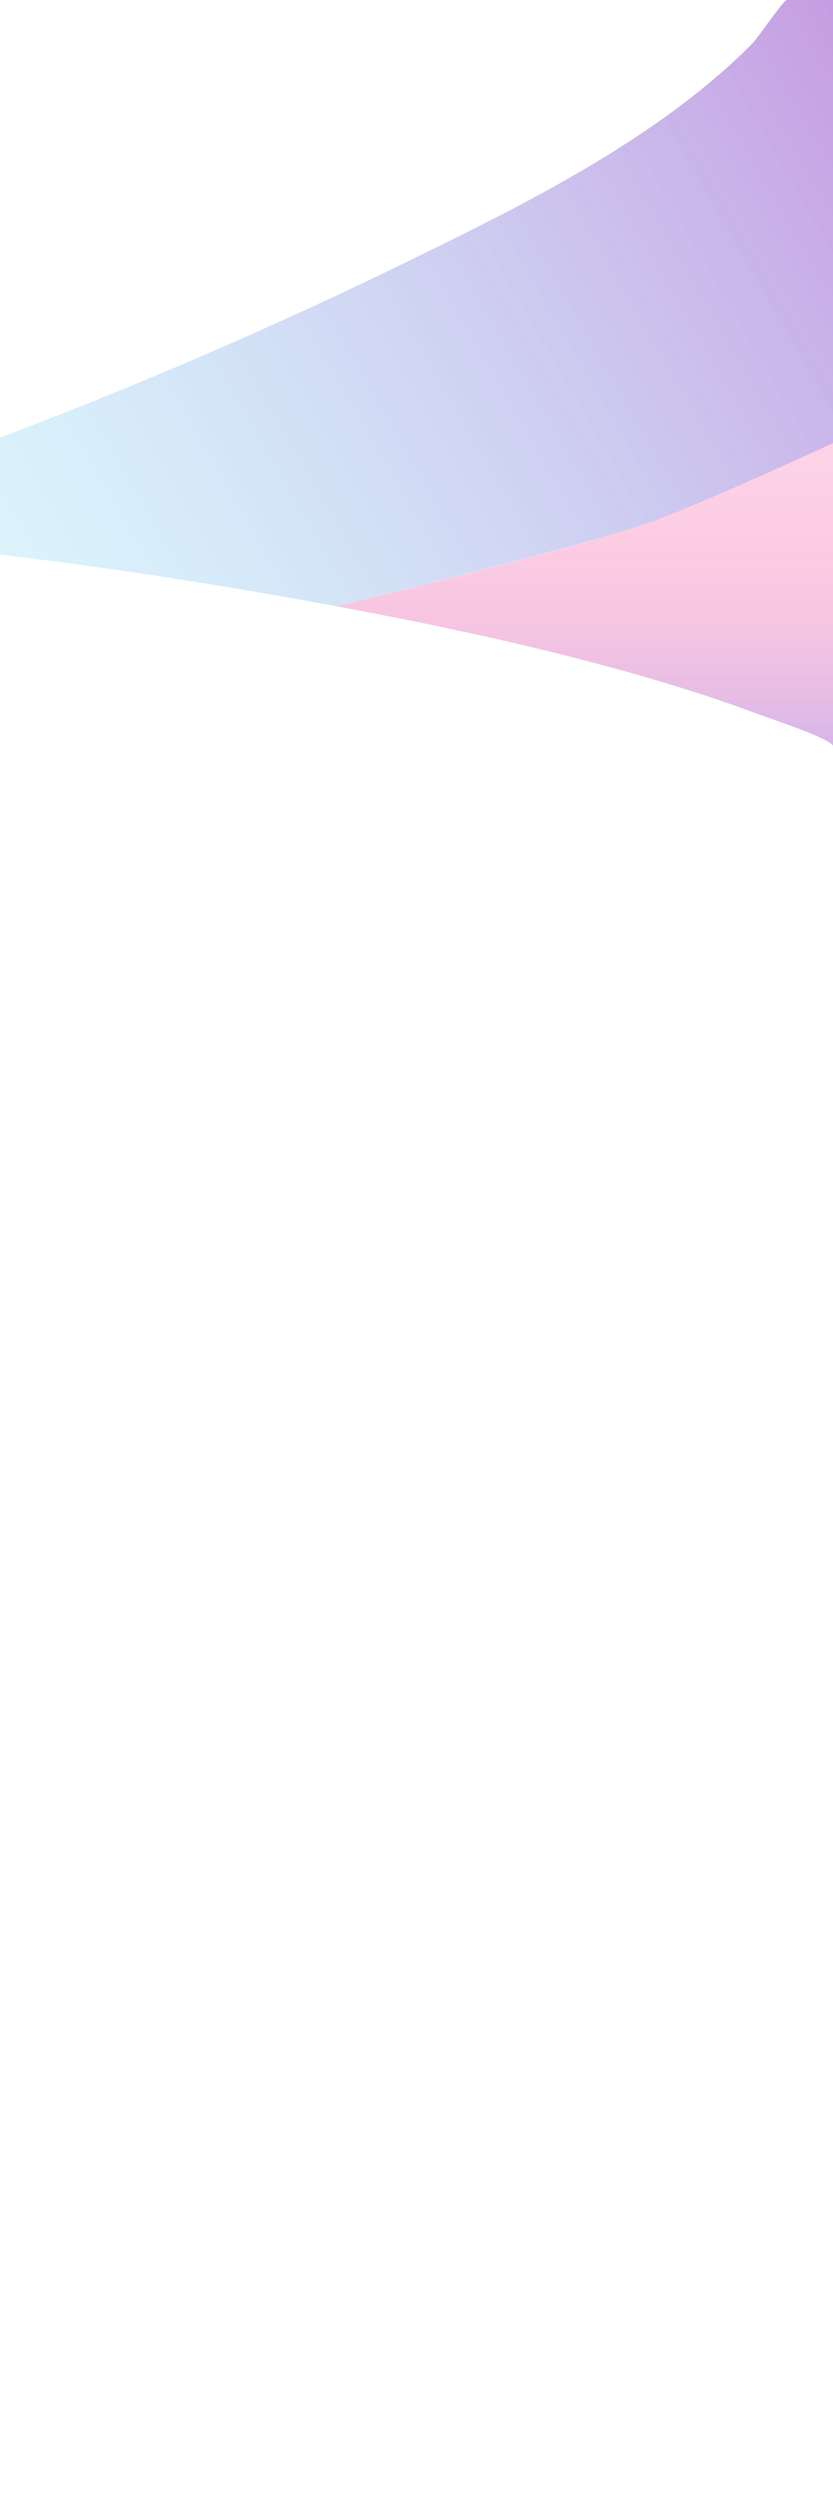 <?xml version="1.0" encoding="utf-8"?>
<!-- Generator: Adobe Illustrator 16.0.0, SVG Export Plug-In . SVG Version: 6.00 Build 0)  -->
<!DOCTYPE svg PUBLIC "-//W3C//DTD SVG 1.1//EN" "http://www.w3.org/Graphics/SVG/1.1/DTD/svg11.dtd">
<svg version="1.1" id="Layer_1" xmlns="http://www.w3.org/2000/svg" xmlns:xlink="http://www.w3.org/1999/xlink" x="0px" y="0px"
	 width="1000px" height="3000px" viewBox="0 0 1000 3000" enable-background="new 0 0 1000 3000" xml:space="preserve">
<g id="Header_BG_1_">
	<linearGradient id="SVGID_1_" gradientUnits="userSpaceOnUse" x1="701.894" y1="531.657" x2="701.894" y2="895.657">
		<stop  offset="0" style="stop-color:#F72585;stop-opacity:0.2"/>
		<stop  offset="0.258" style="stop-color:#F42486;stop-opacity:0.226"/>
		<stop  offset="0.427" style="stop-color:#EC2389;stop-opacity:0.243"/>
		<stop  offset="0.57" style="stop-color:#DD1F8F;stop-opacity:0.257"/>
		<stop  offset="0.7" style="stop-color:#C71B97;stop-opacity:0.27"/>
		<stop  offset="0.82" style="stop-color:#AC15A1;stop-opacity:0.282"/>
		<stop  offset="0.931" style="stop-color:#8B0EAE;stop-opacity:0.293"/>
		<stop  offset="1" style="stop-color:#7209B7;stop-opacity:0.3"/>
	</linearGradient>
	<path fill="url(#SVGID_1_)" d="M1000.113,531.657v364c0-8.609-79.88-34.87-89.04-38.32c-34.55-13.029-69.58-24.77-104.92-35.5
		c-131.89-40.039-267.01-69.18-402.479-94.31c0,0,276.903-66.313,366.517-97.236C829.315,609.888,1000.113,531.657,1000.113,531.657
		z"/>
	<linearGradient id="SVGID_2_" gradientUnits="userSpaceOnUse" x1="65.665" y1="779.197" x2="1104.052" y2="179.684">
		<stop  offset="0" style="stop-color:#4CC9F0;stop-opacity:0.2"/>
		<stop  offset="1" style="stop-color:#7209B7;stop-opacity:0.4"/>
	</linearGradient>
	<path fill="url(#SVGID_2_)" d="M1000.113-0.343v532c0,0-167.196,77.244-229.923,98.634
		c-86.193,29.392-366.517,97.236-366.517,97.236c-6.66-1.24-13.311-2.46-19.971-3.681c-127.14-23.229-255.21-43.129-383.59-58.189
		c-0.32-46.67-0.66-93.33-1-140c28.04-10.85,56.109-21.62,84.07-32.68c140.189-55.44,278.18-116.51,413.58-182.8
		c84.479-41.36,168.949-83.24,248.38-133.84c39.02-24.85,76.8-51.7,112.06-81.7c16.38-13.94,32.391-28.4,47.311-43.91
		c5.529-5.76,36.33-51.07,40.6-51.07C945.144-0.343,1000.113-0.343,1000.113-0.343z"/>
</g>
</svg>
